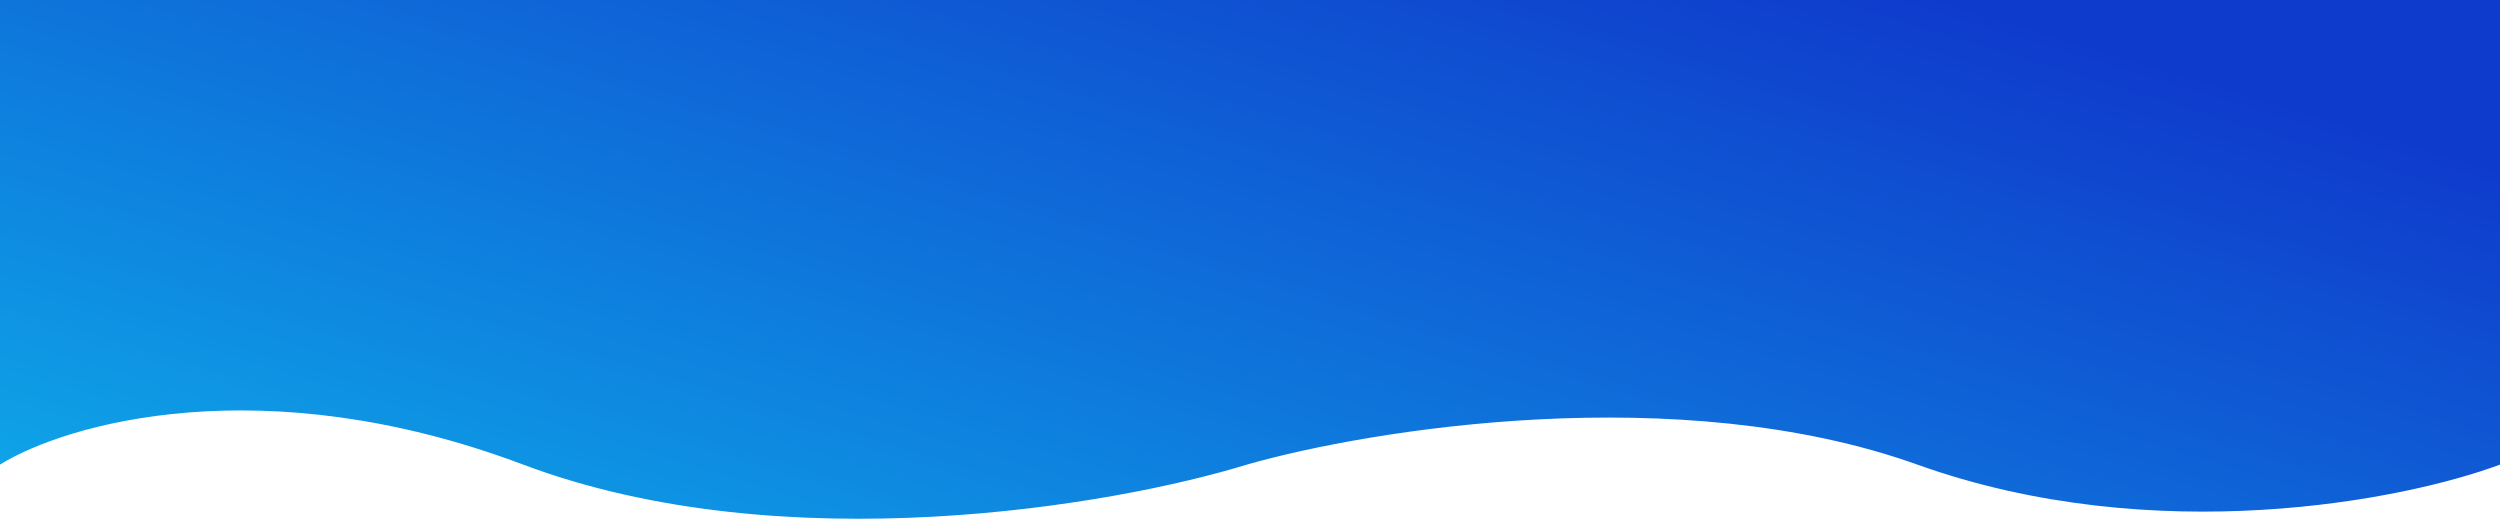 <svg width="400" height="83" viewBox="0 0 400 83" fill="none" xmlns="http://www.w3.org/2000/svg">
<path d="M0 0V74.335C10.526 67.797 42.005 58.642 83.709 74.335C125.414 90.028 178.279 80.874 199.499 74.335C219.382 68.657 268.672 60.707 306.767 74.335C344.862 87.963 384.795 80.014 400 74.335V0H0Z" fill="url(#paint0_linear_1173_5031)"/>
<defs>
<linearGradient id="paint0_linear_1173_5031" x1="13.333" y1="83" x2="61.797" y2="-76.071" gradientUnits="userSpaceOnUse">
<stop stop-color="#0EA6E8"/>
<stop offset="1" stop-color="#0F3BCC"/>
</linearGradient>
</defs>
</svg>
